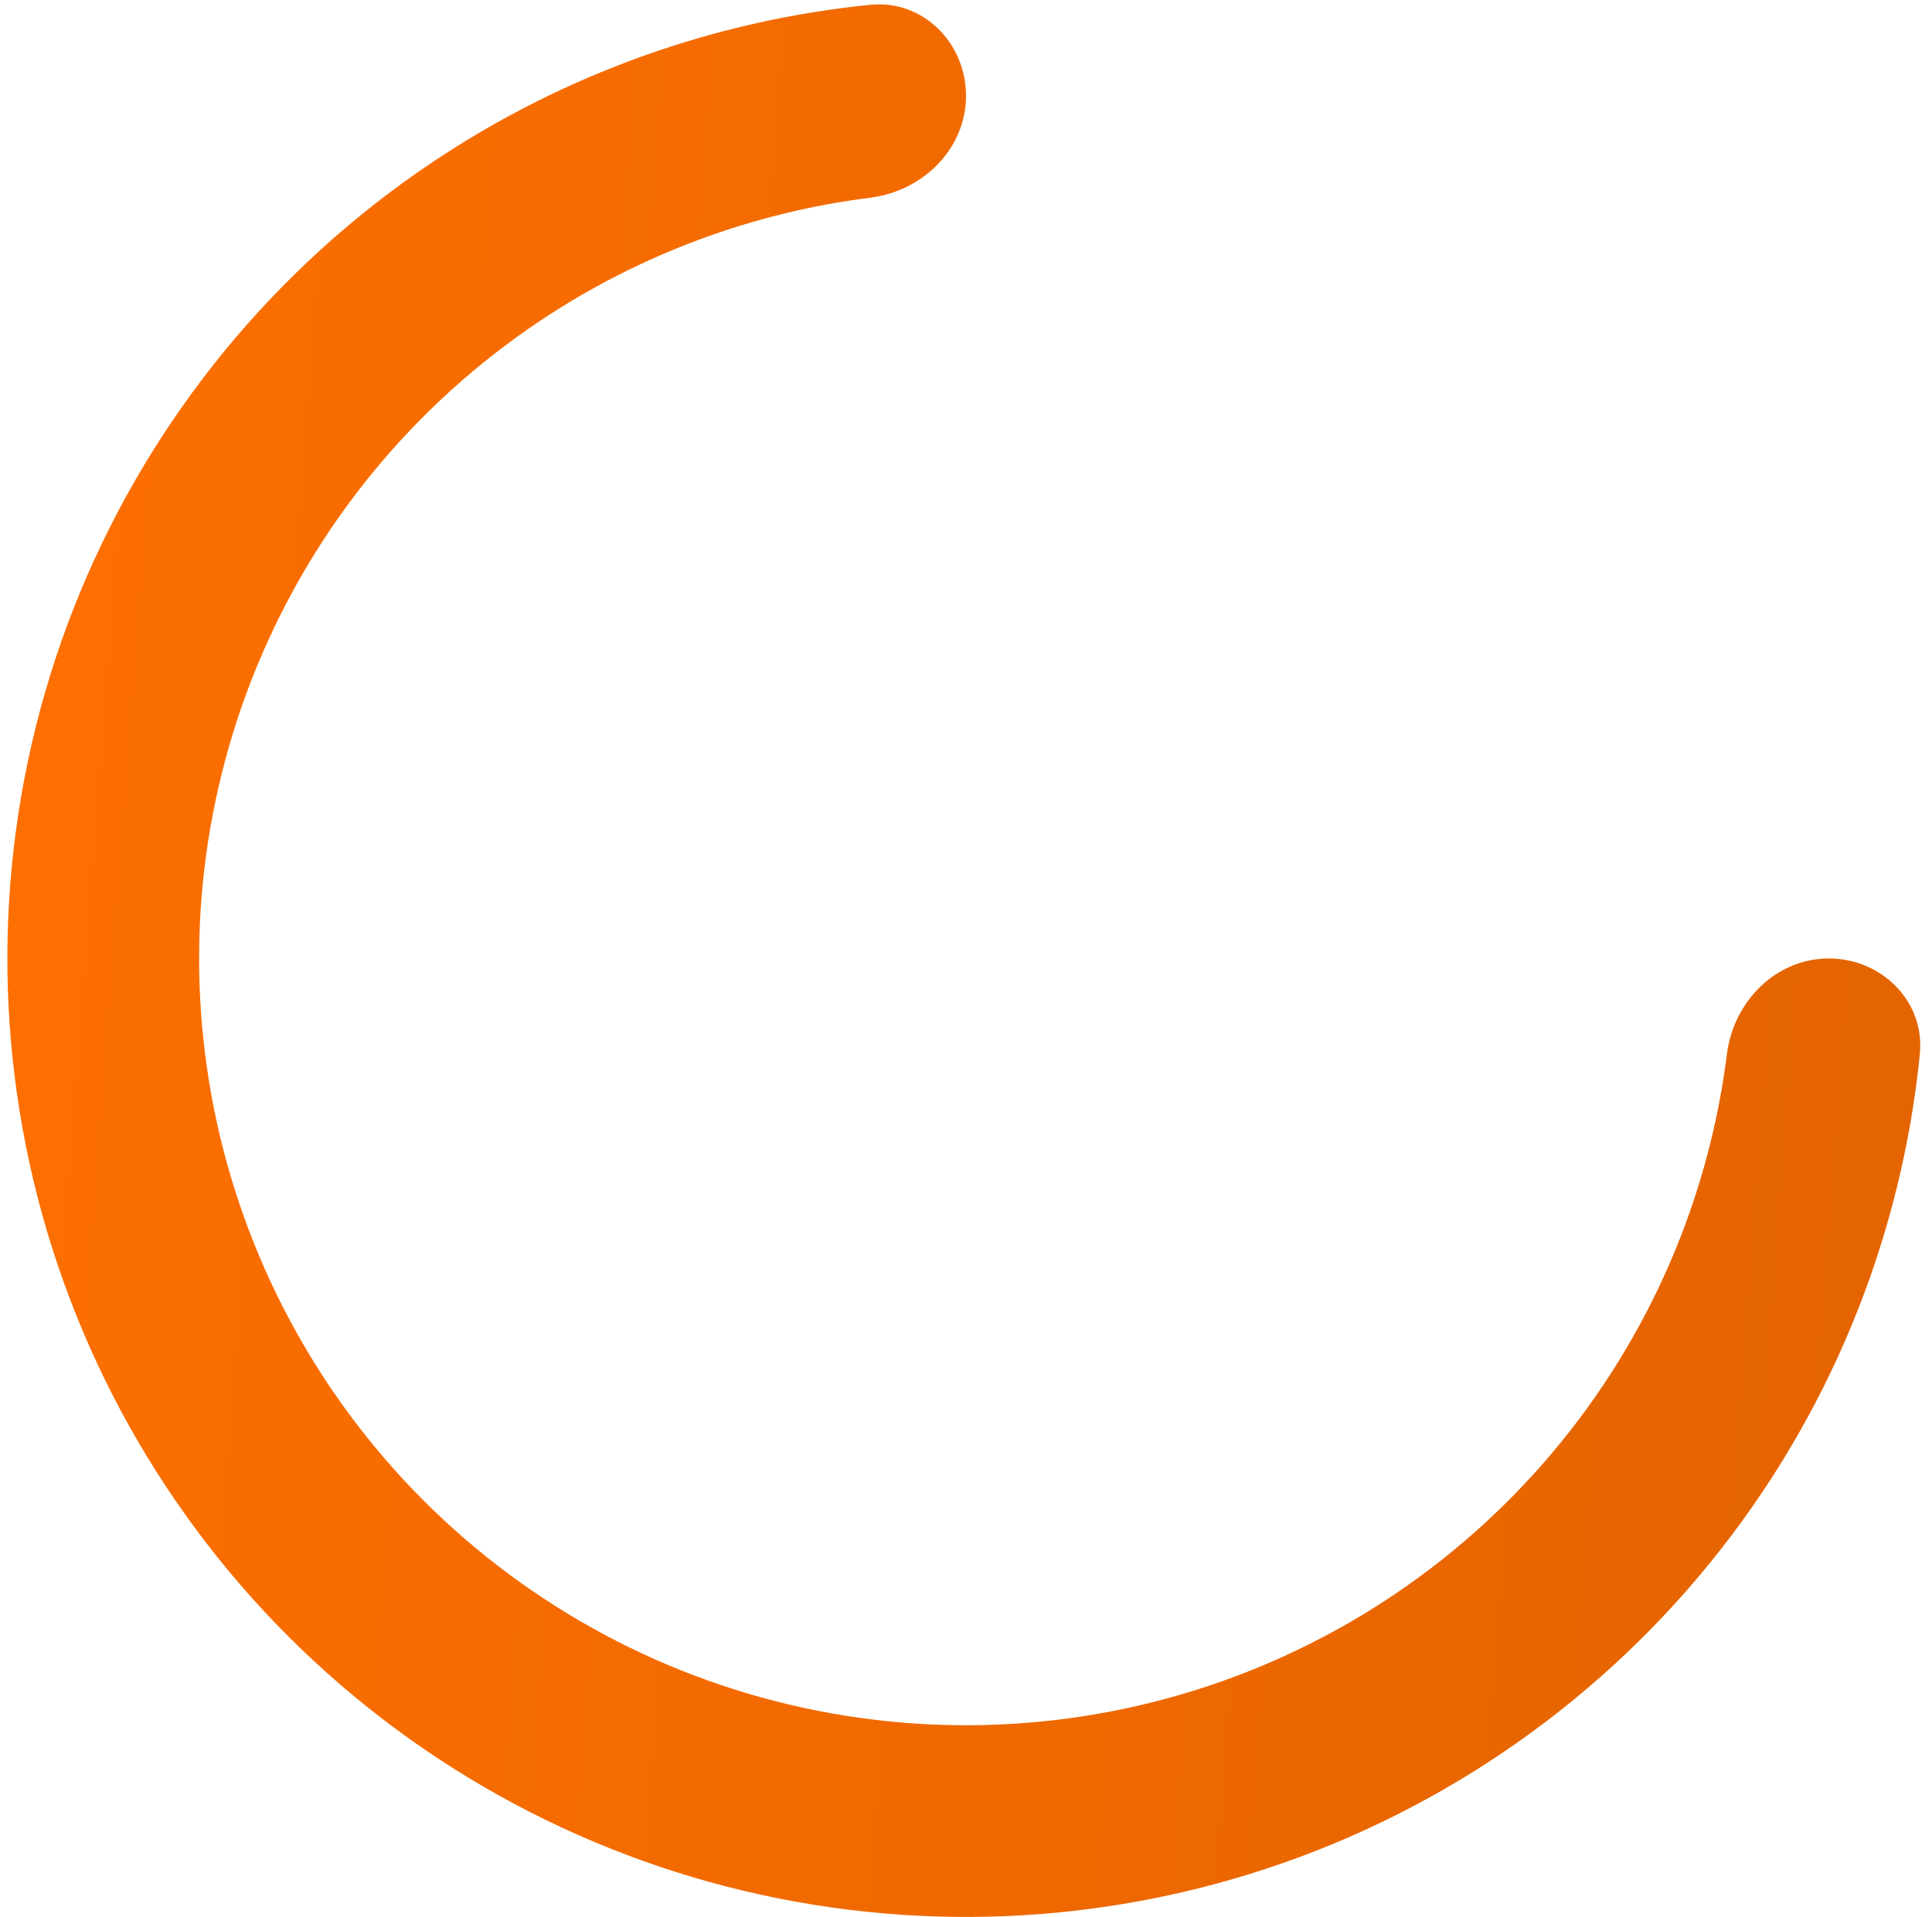 <svg xmlns="http://www.w3.org/2000/svg" width="131" height="130" viewBox="0 0 131 130" fill="none">
  <path d="M124 65C127.59 65 130.534 67.918 130.175 71.489C129.115 82.052 125.48 92.23 119.546 101.112C112.403 111.801 102.252 120.132 90.374 125.052C78.497 129.972 65.428 131.259 52.819 128.751C40.21 126.243 28.628 120.052 19.538 110.962C10.448 101.872 4.257 90.29 1.749 77.681C-0.759 65.072 0.528 52.003 5.448 40.126C10.367 28.248 18.699 18.097 29.388 10.954C38.27 5.02 48.448 1.385 59.011 0.325C62.583 -0.034 65.5 2.91 65.5 6.5C65.5 10.09 62.579 12.958 59.017 13.406C51.029 14.409 43.353 17.258 36.61 21.764C28.059 27.477 21.394 35.599 17.458 45.1C13.523 54.602 12.493 65.058 14.499 75.145C16.506 85.232 21.458 94.497 28.73 101.77C36.003 109.042 45.268 113.994 55.355 116.001C65.442 118.007 75.898 116.977 85.4 113.042C94.901 109.106 103.023 102.441 108.736 93.89C113.242 87.147 116.091 79.471 117.094 71.483C117.542 67.921 120.41 65 124 65Z" fill="url(#paint0_linear_25_662)"/>
  <defs>
    <linearGradient id="paint0_linear_25_662" x1="3.901" y1="12.264" x2="131.106" y2="21.971" gradientUnits="userSpaceOnUse">
      <stop stop-color="#FD6F00"/>
      <stop offset="1" stop-color="#E46400"/>
    </linearGradient>
  </defs>
</svg>